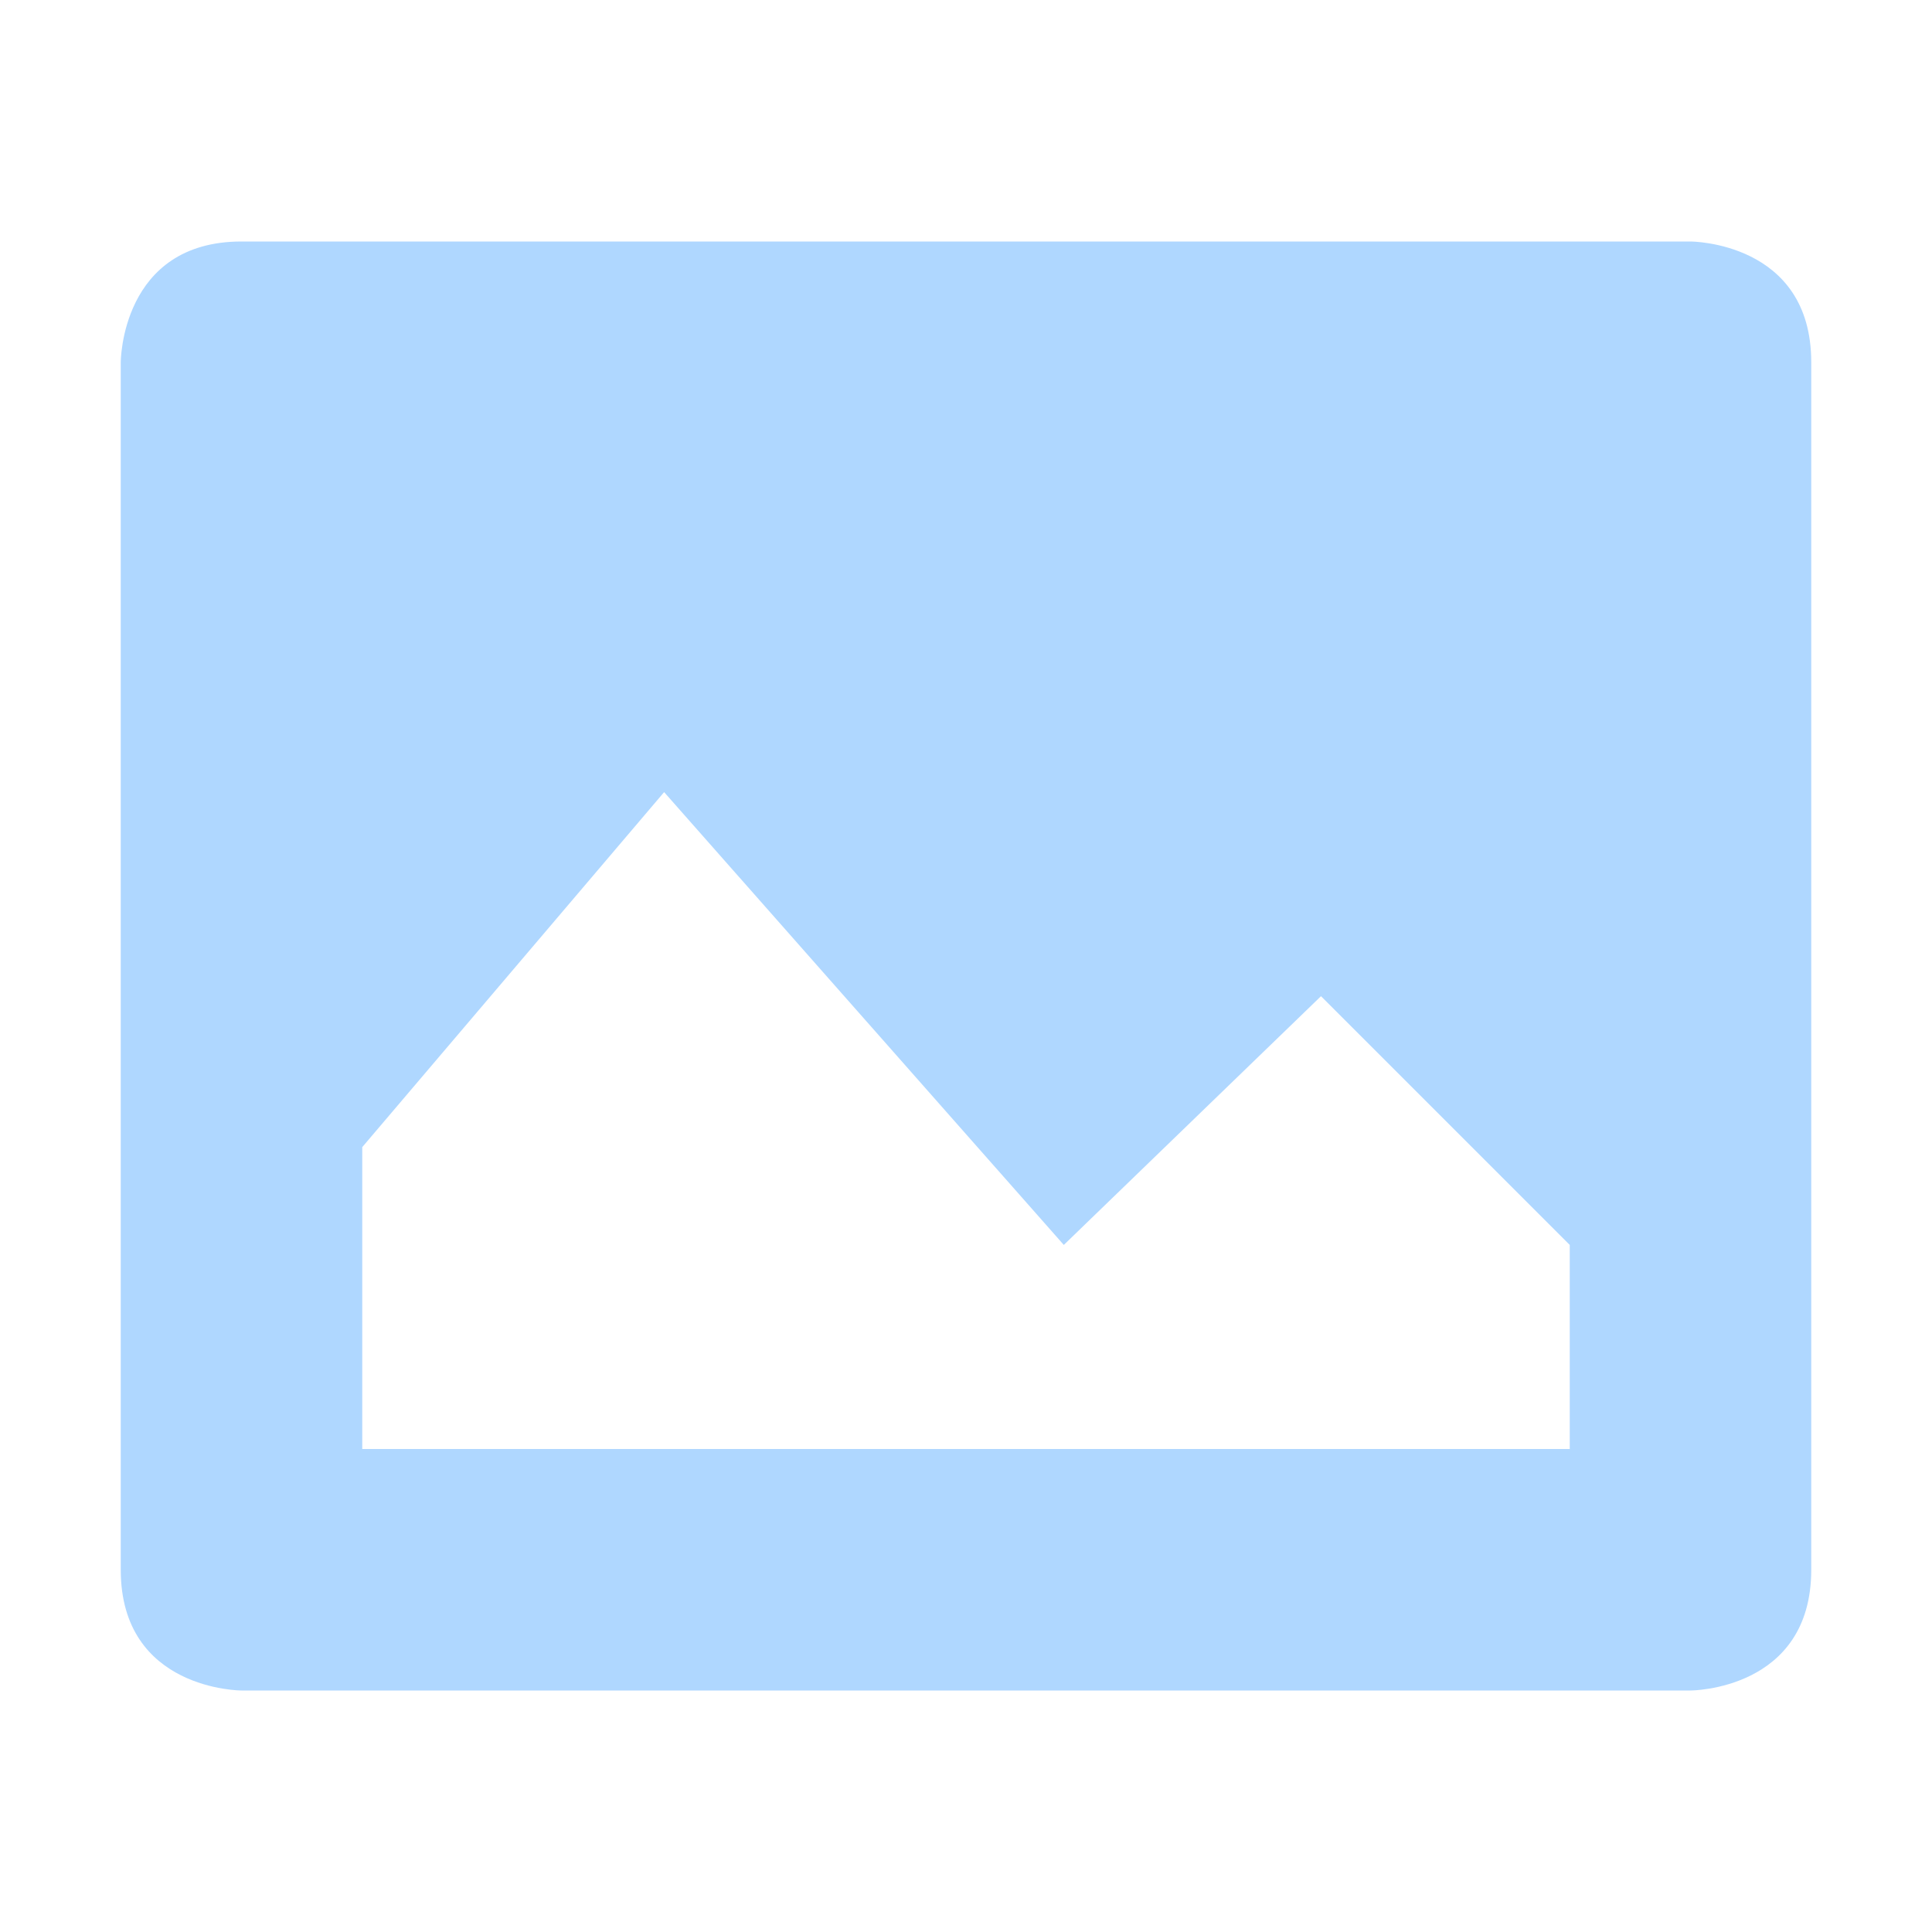 <svg xmlns="http://www.w3.org/2000/svg" width="16" height="16" version="1.1">
 <path style="fill:#afd7ff" d="M 2,2 C 1,2 1,3 1,3 V 13 C 1,14 2,14 2,14 H 14 C 14,14 15,14 15,13 V 3 C 15,2 14,2 14,2 Z M 5.5,6.56 8.81,10.31 10.94,8.25 13,10.31 V 12 H 3 V 9.5 Z"/>
</svg>
